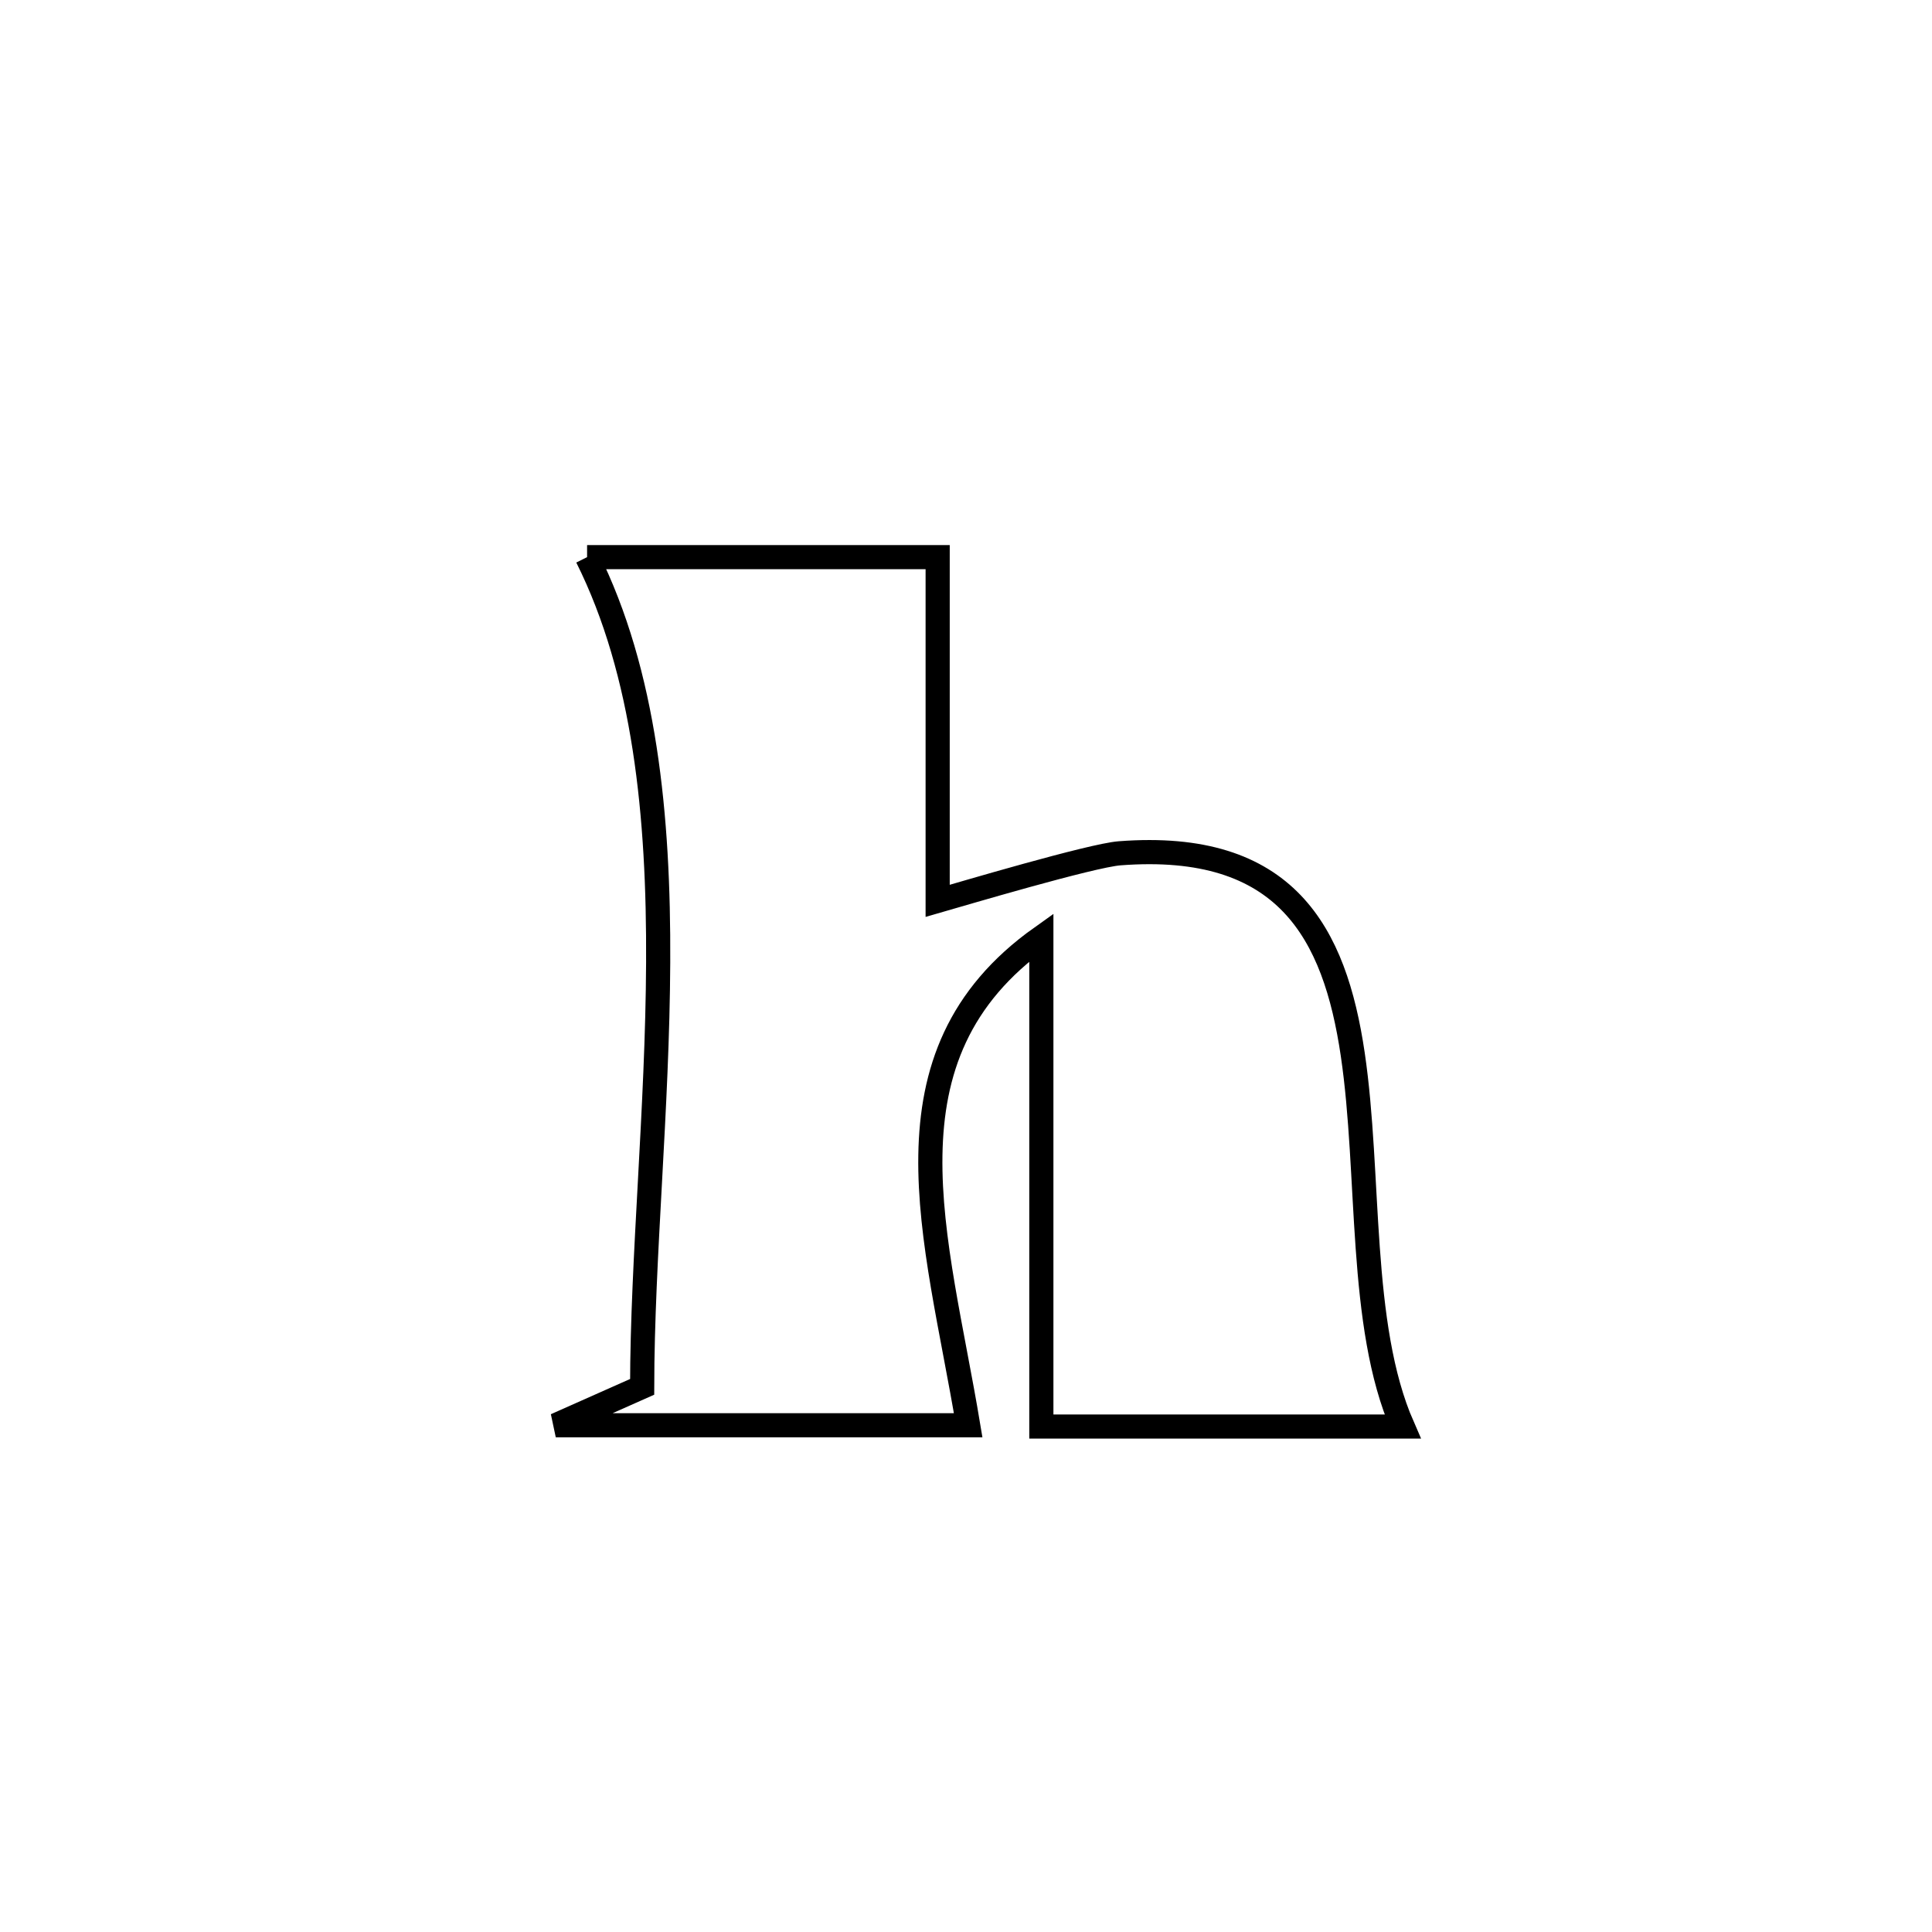 <svg xmlns="http://www.w3.org/2000/svg" viewBox="0.0 0.0 24.0 24.0" height="200px" width="200px"><path fill="none" stroke="black" stroke-width=".3" stroke-opacity="1.0"  filling="0" d="M7.293 6.921 L7.293 6.921 C8.745 6.921 10.196 6.921 11.648 6.921 L11.648 6.921 C11.648 8.344 11.648 9.767 11.648 11.191 L11.648 11.191 C11.94 11.107 13.556 10.627 13.908 10.6 C15.978 10.441 16.581 11.59 16.804 13.095 C17.027 14.599 16.871 16.459 17.424 17.721 L17.424 17.721 C15.928 17.721 14.432 17.721 12.936 17.721 L12.936 17.721 C12.936 15.696 12.936 13.67 12.936 11.644 L12.936 11.644 C10.861 13.119 11.638 15.368 12.027 17.705 L12.027 17.705 C10.319 17.705 8.612 17.705 6.904 17.705 L6.904 17.705 C7.262 17.546 7.619 17.387 7.977 17.228 L7.977 17.228 C7.979 15.628 8.168 13.772 8.176 11.955 C8.185 10.139 8.013 8.362 7.293 6.921 L7.293 6.921"></path></svg>